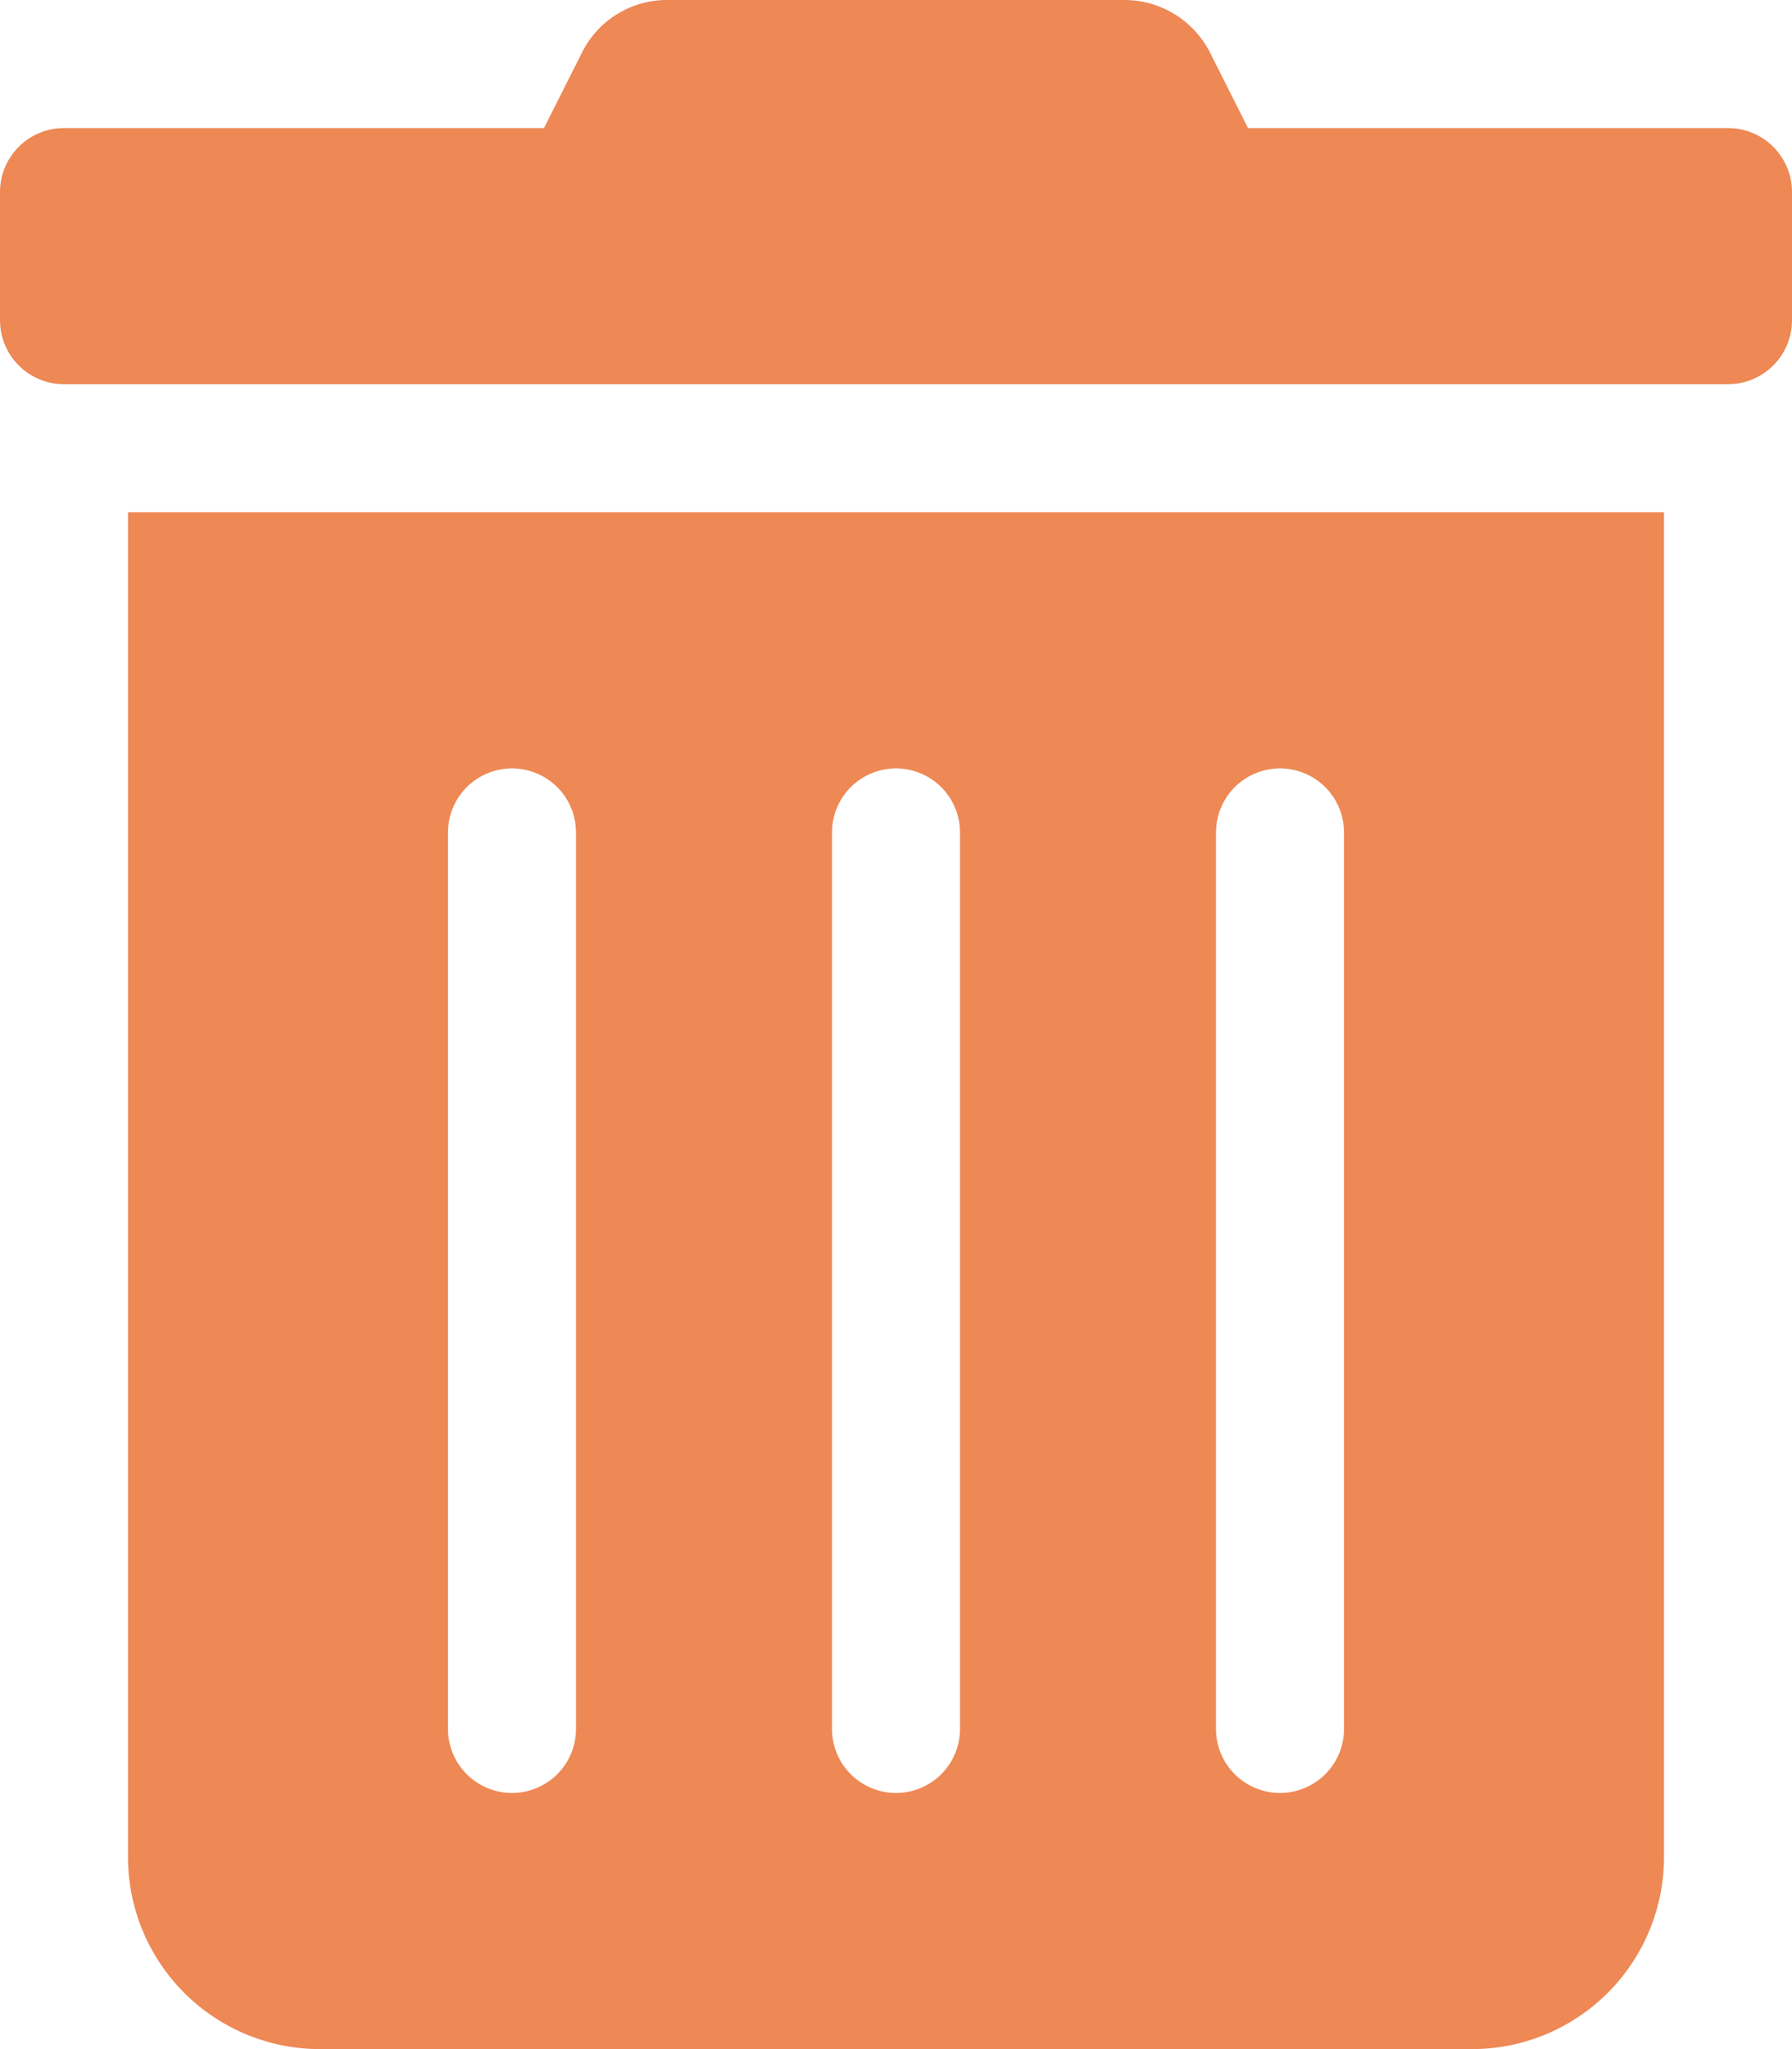 <svg xmlns="http://www.w3.org/2000/svg" width="87.5" height="100" viewBox="0 0 87.5 100" fill="#EE8855">
  <g id="icon-trash" transform="translate(-1260 -858)">
    <g id="Grupo_43" data-name="Grupo 43" transform="translate(1260 858)">
      <path id="Icon_awesome-trash-alt" data-name="Icon awesome-trash-alt" d="M6.25,90.625A9.375,9.375,0,0,0,15.625,100h56.25a9.375,9.375,0,0,0,9.375-9.375V25h-75Zm53.125-50a3.125,3.125,0,1,1,6.25,0v43.75a3.125,3.125,0,0,1-6.25,0Zm-18.75,0a3.125,3.125,0,1,1,6.25,0v43.75a3.125,3.125,0,0,1-6.25,0Zm-18.75,0a3.125,3.125,0,1,1,6.25,0v43.75a3.125,3.125,0,0,1-6.25,0ZM84.375,6.25H60.937L59.1,2.6A4.688,4.688,0,0,0,54.9,0H32.578A4.633,4.633,0,0,0,28.4,2.6L26.562,6.25H3.125A3.125,3.125,0,0,0,0,9.375v6.25A3.125,3.125,0,0,0,3.125,18.75h81.25A3.125,3.125,0,0,0,87.5,15.625V9.375A3.125,3.125,0,0,0,84.375,6.25Z" transform="translate(0 0)"/>
    </g>
  </g>
</svg>
